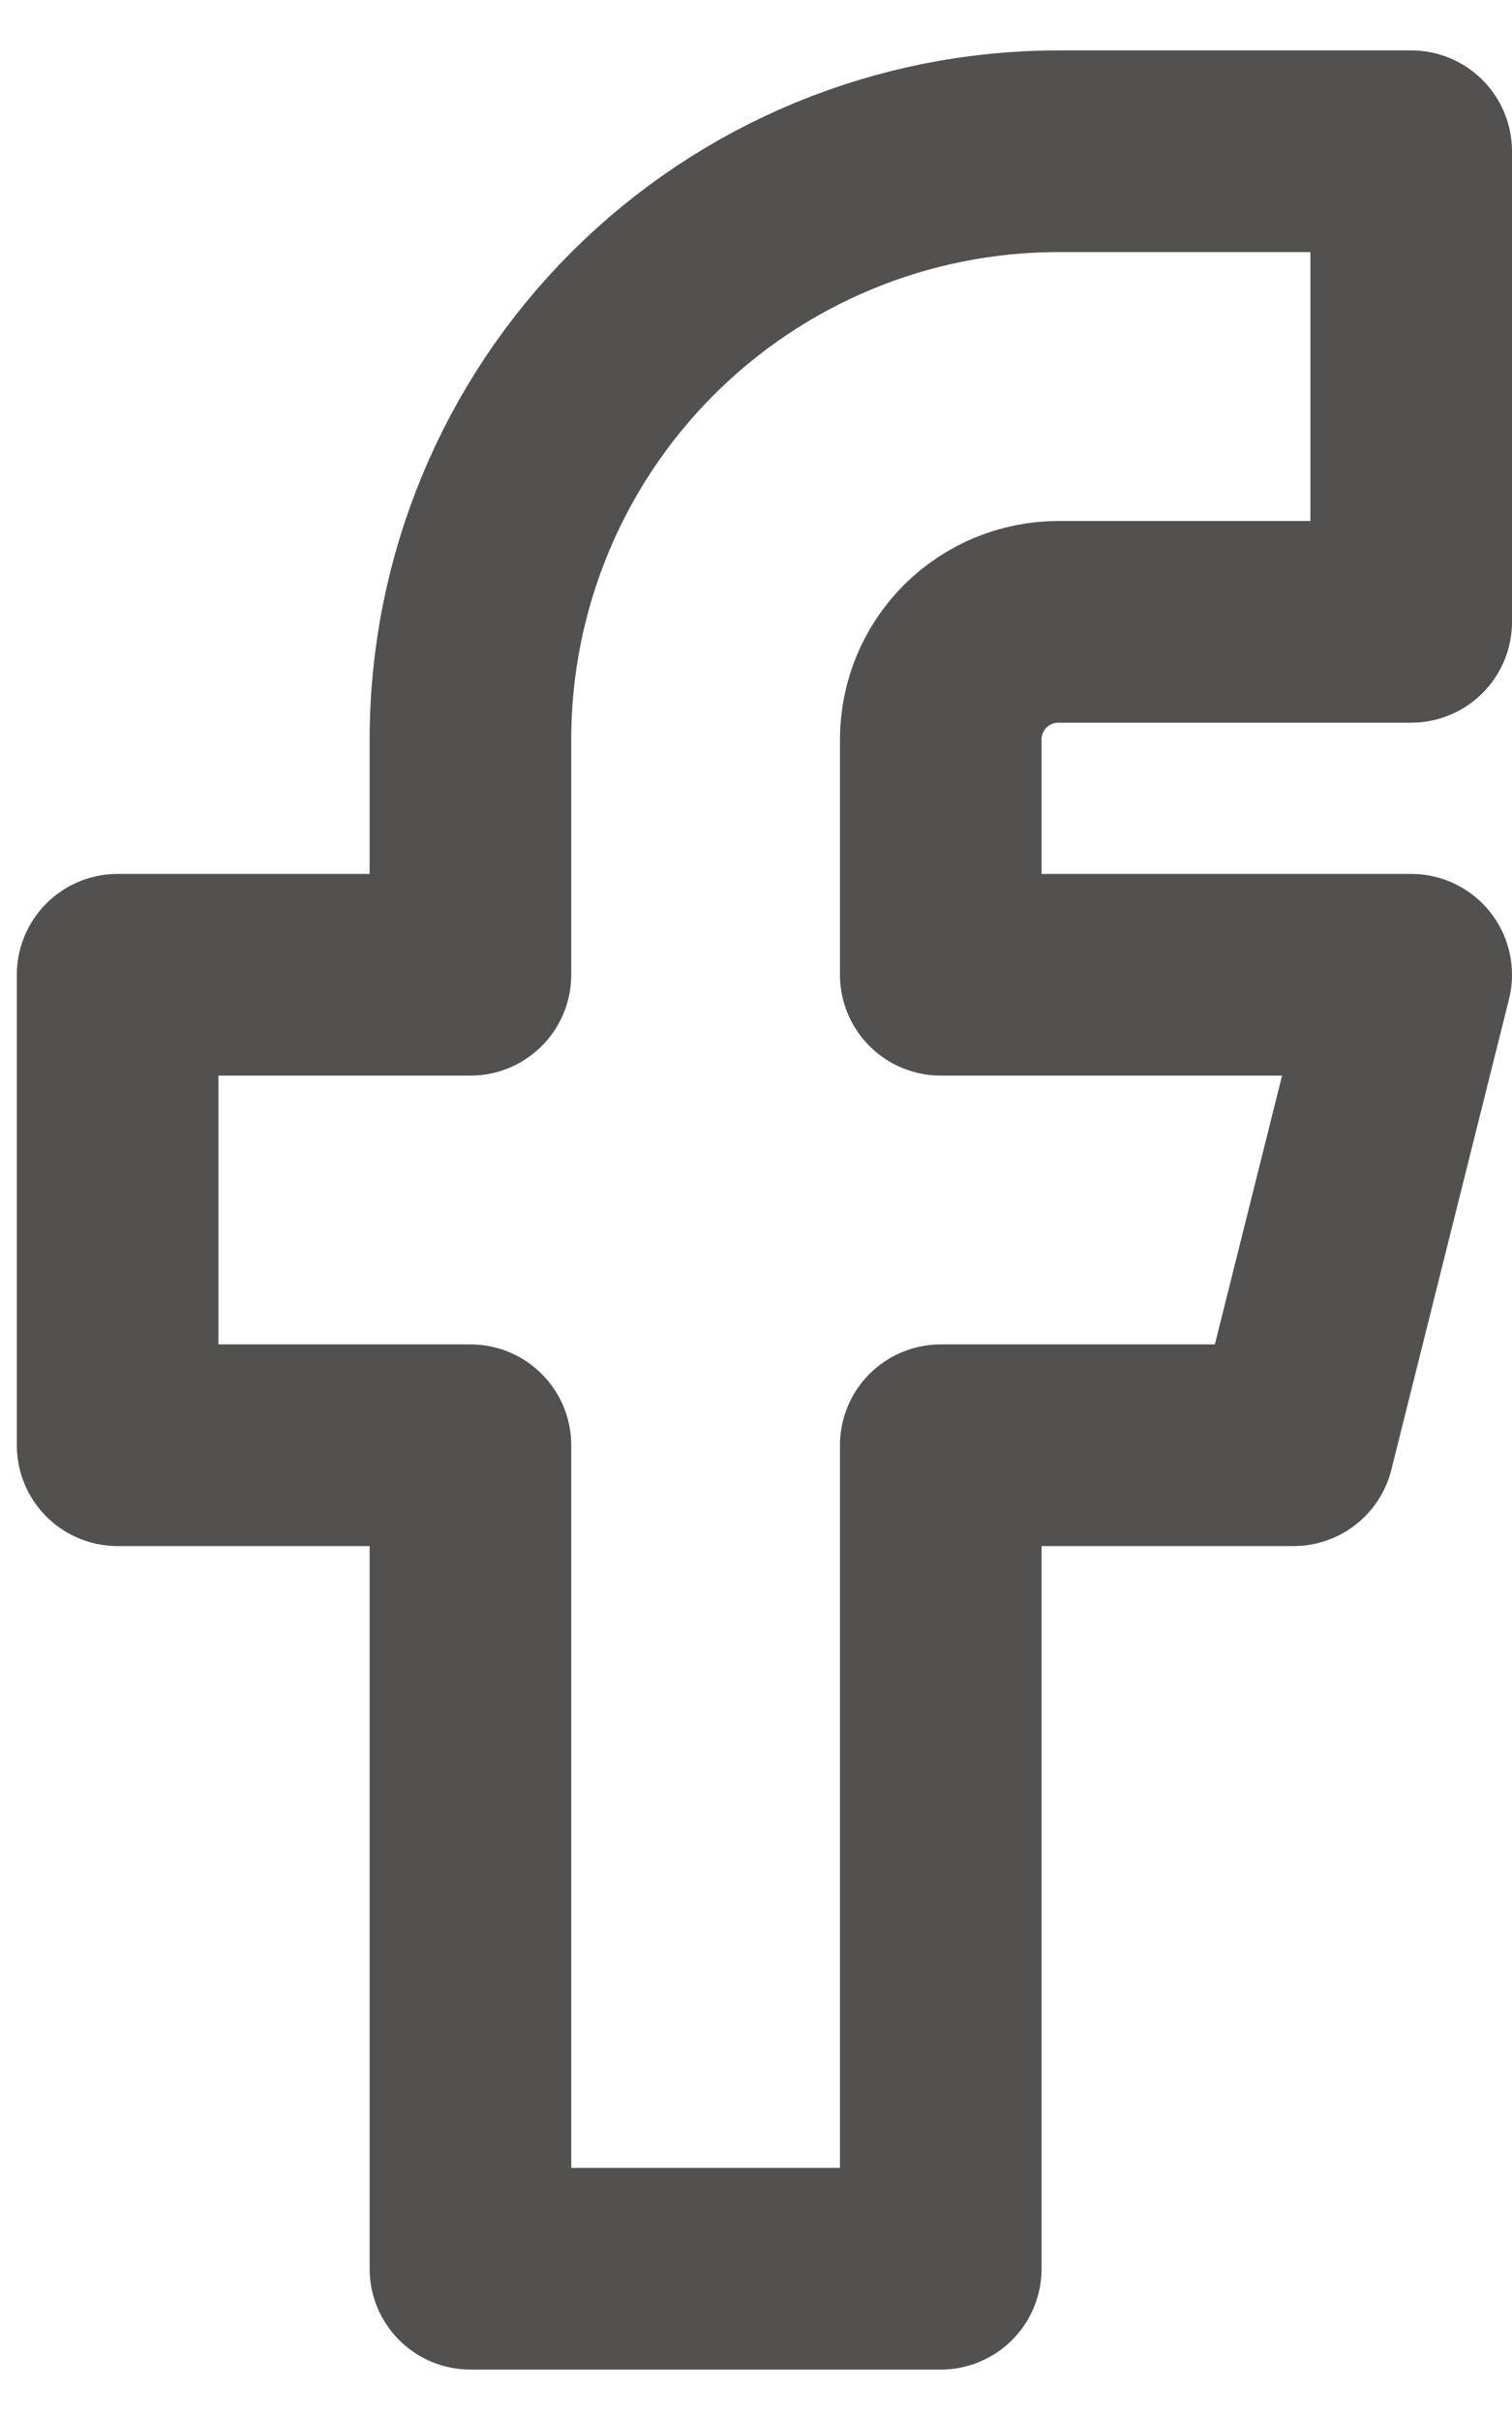 <svg width="15" height="24" viewBox="0 0 15 24" fill="none" xmlns="http://www.w3.org/2000/svg">
<path d="M1.167 9.667V14.333H4.667V22.5H9.333V14.333H12.833L14 9.667H9.333V7.333C9.333 7.024 9.456 6.727 9.675 6.508C9.894 6.29 10.191 6.167 10.5 6.167H14V1.5H10.5C8.953 1.5 7.469 2.115 6.375 3.209C5.281 4.303 4.667 5.786 4.667 7.333V9.667H1.167Z" stroke="#53514F" stroke-width="2" stroke-linecap="round" stroke-linejoin="round"/>
</svg>

